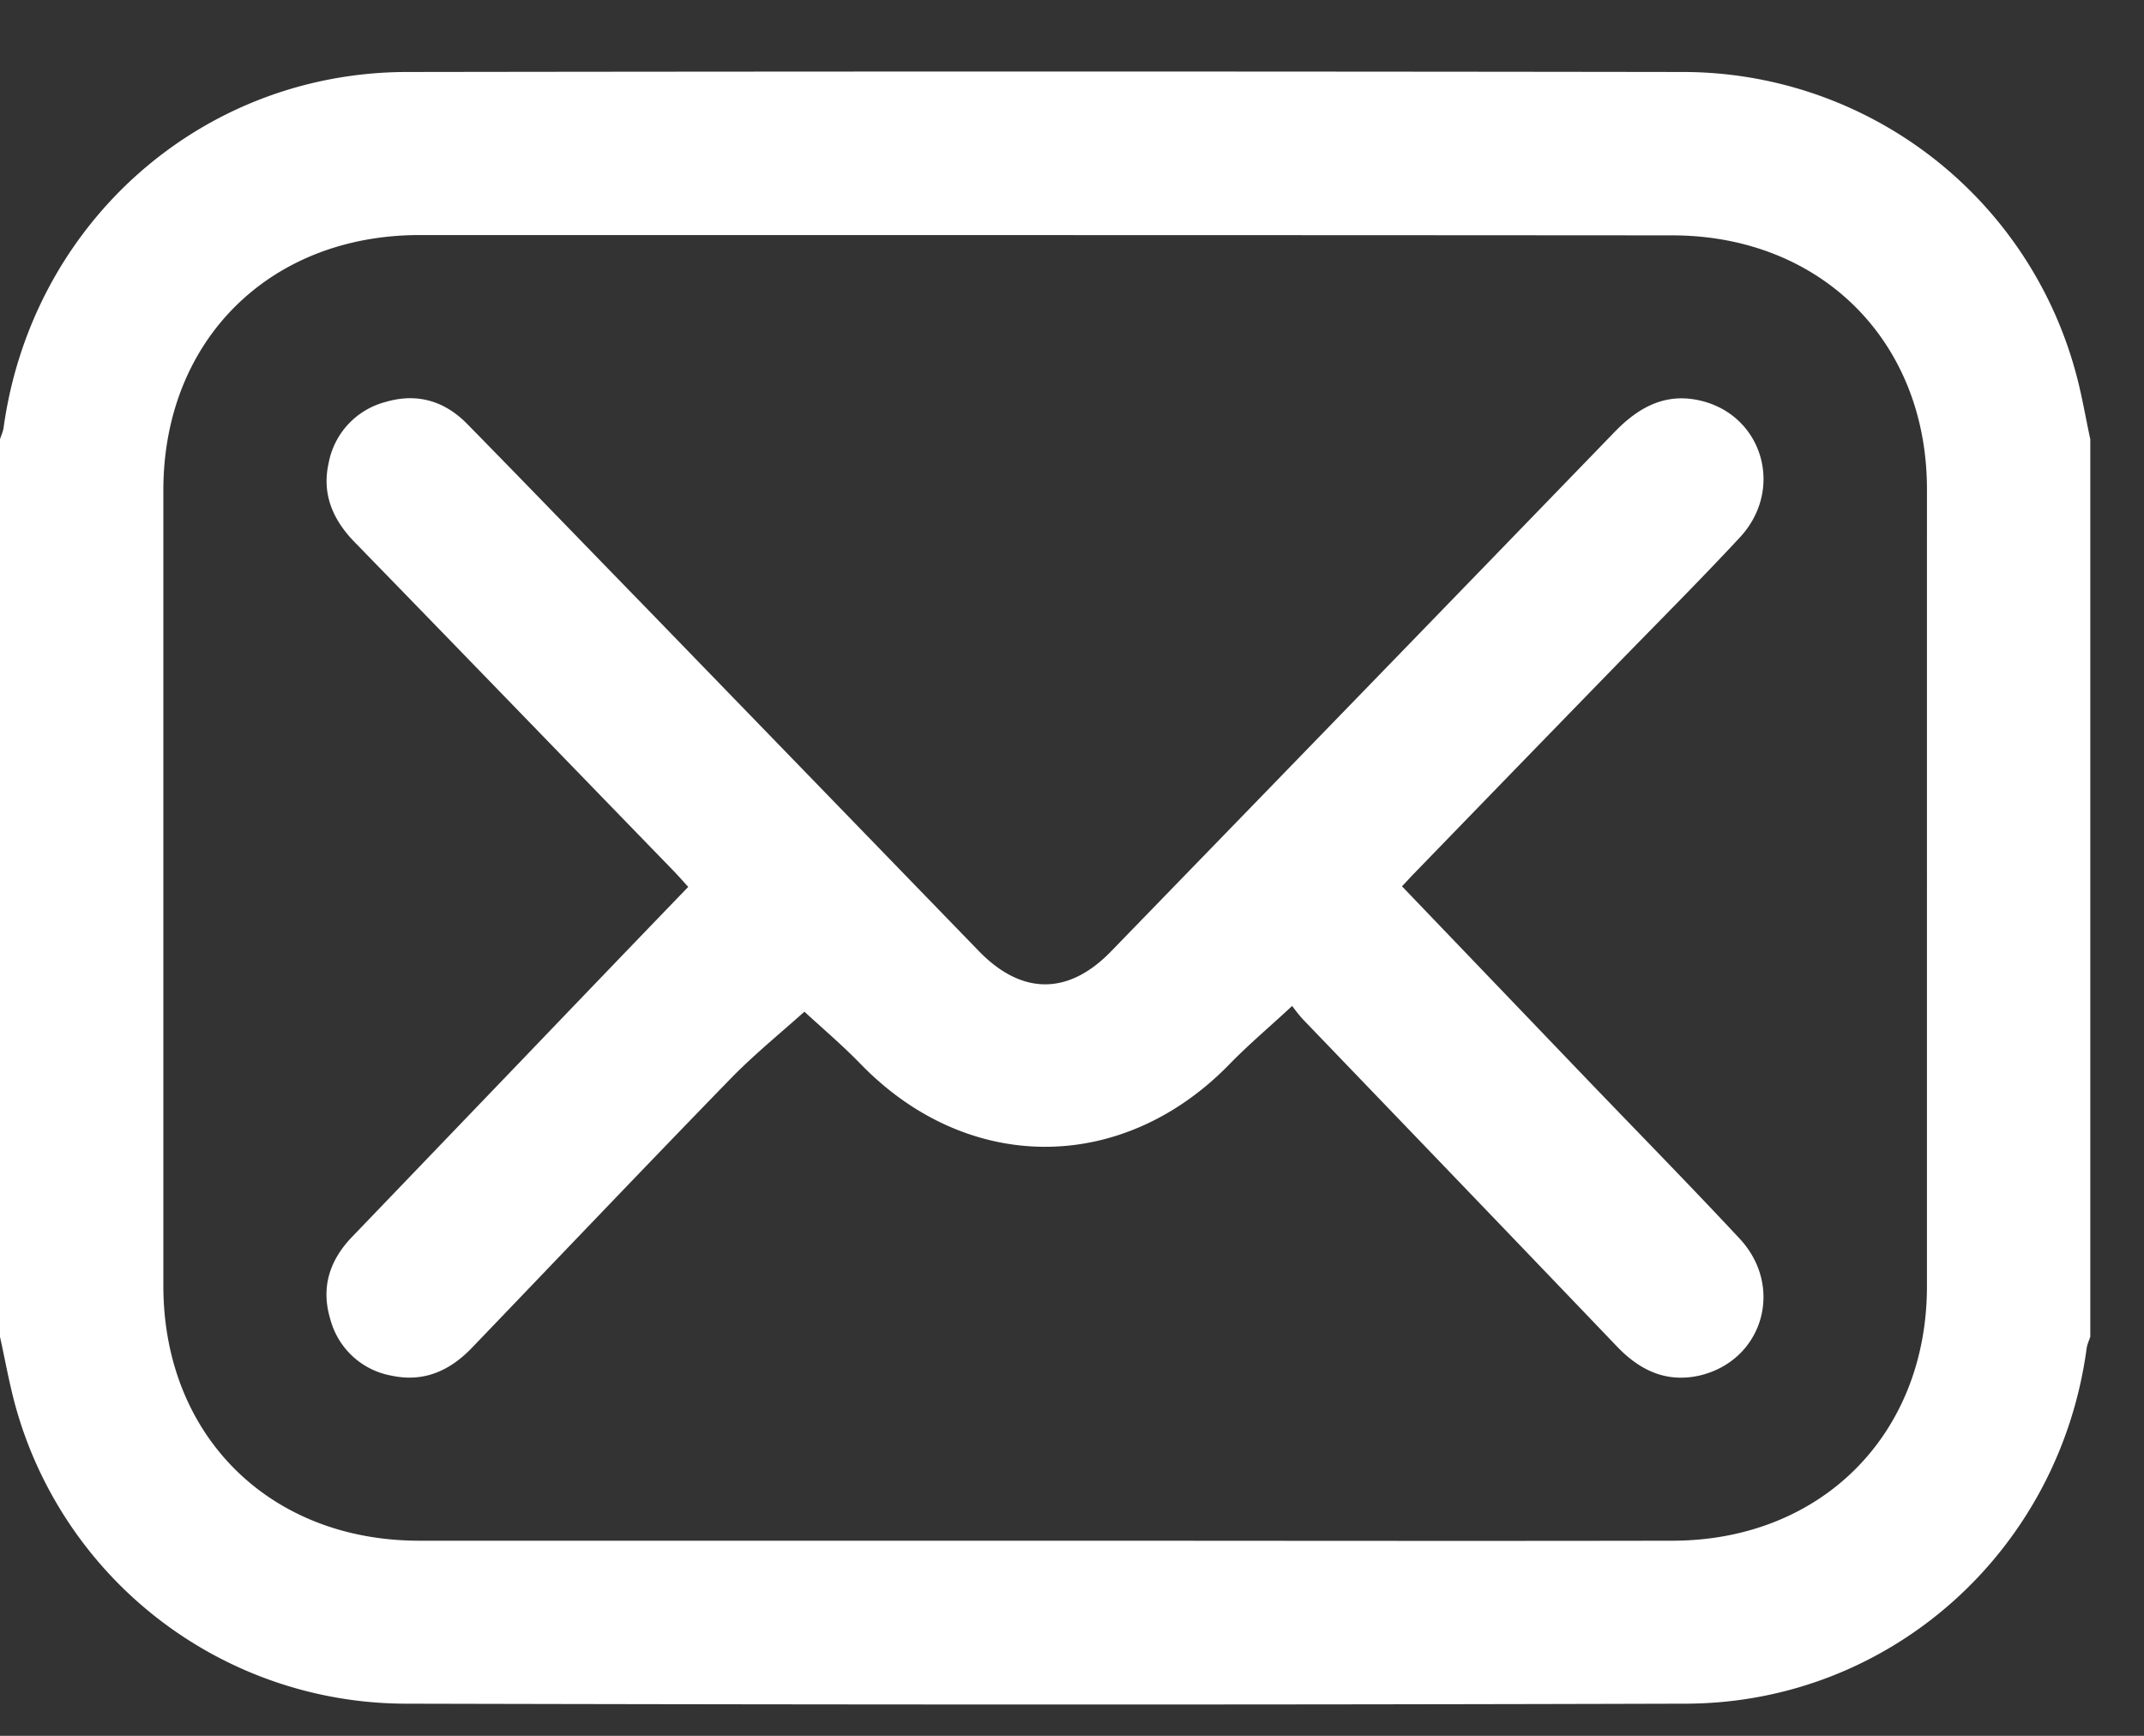 <svg xmlns="http://www.w3.org/2000/svg" width="21" height="17" viewBox="0 0 21 17"><rect x="0" y="0" width="21" height="17" fill="#333333" stroke="none"/><g><g><path fill="#fff" d="M0 13.092v-8.79c.012-.039.03-.075.035-.113C.313 2.186 1.971.71 3.982.705c4.17-.006 8.34-.006 12.51 0a3.988 3.988 0 0 1 3.843 2.957c.057.21.093.427.139.64v8.79c-.013.037-.03.074-.036.114-.268 1.988-1.928 3.474-3.926 3.479-4.183.012-8.366.01-12.55 0a3.974 3.974 0 0 1-3.81-2.913c-.062-.226-.102-.455-.152-.68zm10.223 1.997c2.052 0 4.104.004 6.156 0 1.454 0 2.494-1.035 2.495-2.489V4.79c0-1.45-1.041-2.485-2.497-2.485-4.091-.003-8.182-.003-12.273-.003-1.469.003-2.504 1.036-2.504 2.5v7.79c0 1.466 1.038 2.497 2.507 2.497h6.116zm3.51-6.408l1.768 1.844c.513.535 1.032 1.063 1.536 1.603.447.477.228 1.203-.397 1.345-.325.07-.582-.055-.805-.289-1.022-1.068-2.048-2.135-3.072-3.2-.045-.048-.084-.103-.107-.132-.22.205-.428.379-.618.575-1.047 1.072-2.554 1.072-3.6.002-.19-.196-.398-.372-.559-.521-.226.203-.486.414-.718.651-.85.874-1.691 1.758-2.534 2.636-.218.229-.474.345-.79.278a.759.759 0 0 1-.601-.551c-.095-.311-.009-.577.21-.806l1.69-1.76c.53-.553 1.06-1.105 1.605-1.67-.057-.063-.107-.12-.16-.174-1.035-1.066-2.069-2.136-3.105-3.2-.214-.218-.326-.472-.257-.777a.763.763 0 0 1 .556-.598c.311-.092.583-.01.805.219.583.594 1.16 1.193 1.74 1.788l3.272 3.375c.417.427.871.428 1.286.003 1.648-1.698 3.295-3.395 4.94-5.095.228-.234.484-.378.817-.308.626.132.85.868.406 1.345-.4.43-.814.843-1.223 1.264-.654.672-1.309 1.347-1.963 2.022-.037.037-.072.078-.123.13z"/></g></g></svg>